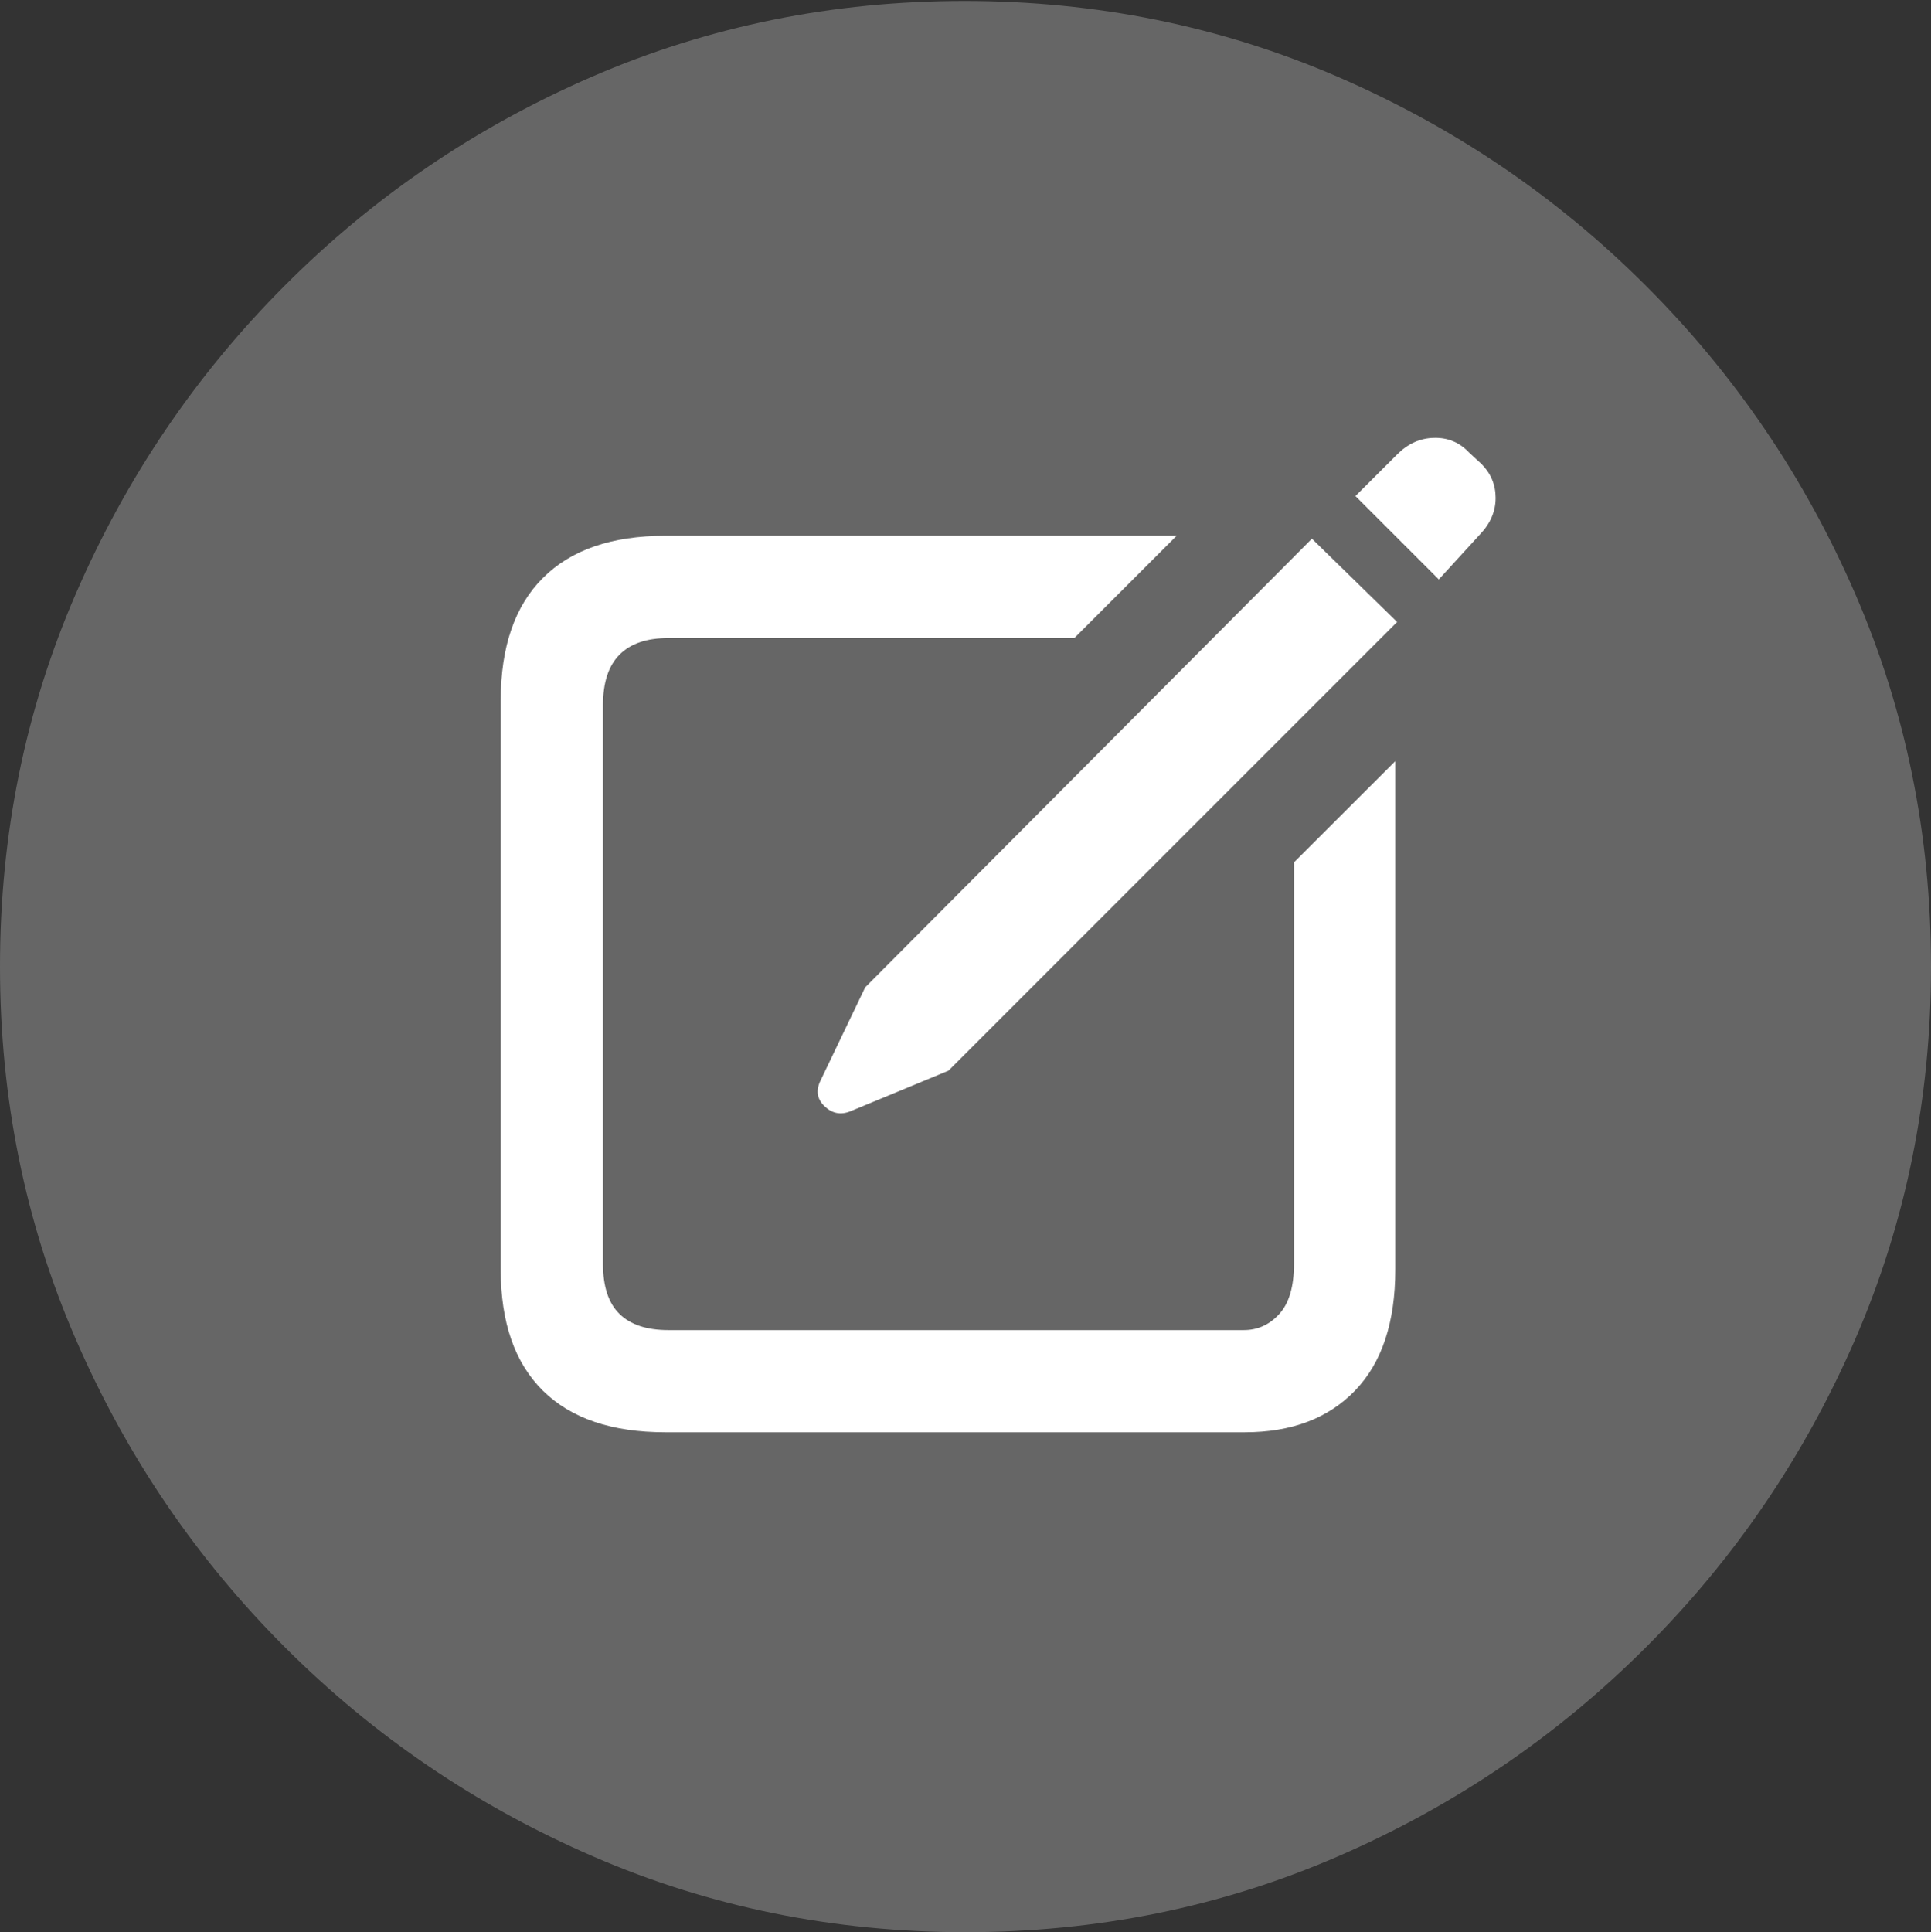 <?xml version="1.0" encoding="UTF-8"?>
<!--Generator: Apple Native CoreSVG 175.5-->
<!DOCTYPE svg
PUBLIC "-//W3C//DTD SVG 1.1//EN"
       "http://www.w3.org/Graphics/SVG/1.1/DTD/svg11.dtd">
<svg version="1.1" xmlns="http://www.w3.org/2000/svg" xmlns:xlink="http://www.w3.org/1999/xlink" width="19.922" height="19.932">
 <rect width="100%" height="100%" fill="#333333" stroke="none"/>
 <g>
  <rect height="19.932" opacity="0" width="19.922" x="0" y="0"/>
  <path d="M9.961 19.932Q12.002 19.932 13.804 19.15Q15.605 18.369 16.982 16.992Q18.359 15.615 19.141 13.813Q19.922 12.012 19.922 9.971Q19.922 7.93 19.141 6.128Q18.359 4.326 16.982 2.949Q15.605 1.572 13.799 0.791Q11.992 0.01 9.951 0.01Q7.91 0.01 6.108 0.791Q4.307 1.572 2.935 2.949Q1.562 4.326 0.781 6.128Q0 7.93 0 9.971Q0 12.012 0.781 13.813Q1.562 15.615 2.939 16.992Q4.316 18.369 6.118 19.15Q7.92 19.932 9.961 19.932Z" fill="rgba(255,255,255,0.25)"/>
  <path d="M6.865 14.775Q6.035 14.775 5.601 14.346Q5.166 13.916 5.166 13.096L5.166 7.227Q5.166 6.396 5.601 5.962Q6.035 5.527 6.865 5.527L12.139 5.527L11.084 6.582L6.895 6.582Q6.562 6.582 6.392 6.753Q6.221 6.924 6.221 7.275L6.221 13.037Q6.221 13.389 6.392 13.555Q6.562 13.721 6.895 13.721L12.832 13.721Q13.047 13.721 13.198 13.555Q13.35 13.389 13.35 13.037L13.35 8.896L14.395 7.852L14.395 13.096Q14.395 13.916 13.979 14.346Q13.565 14.775 12.842 14.775ZM8.77 11.465Q8.623 11.523 8.506 11.411Q8.389 11.299 8.467 11.143L8.926 10.185L13.535 5.557L14.414 6.416L9.785 11.045ZM14.844 5.977L13.984 5.117L14.414 4.688Q14.58 4.521 14.795 4.517Q15.01 4.512 15.156 4.668L15.283 4.785Q15.43 4.932 15.43 5.137Q15.43 5.342 15.273 5.508Z" fill="#ffffff"/>
 </g>
</svg>
